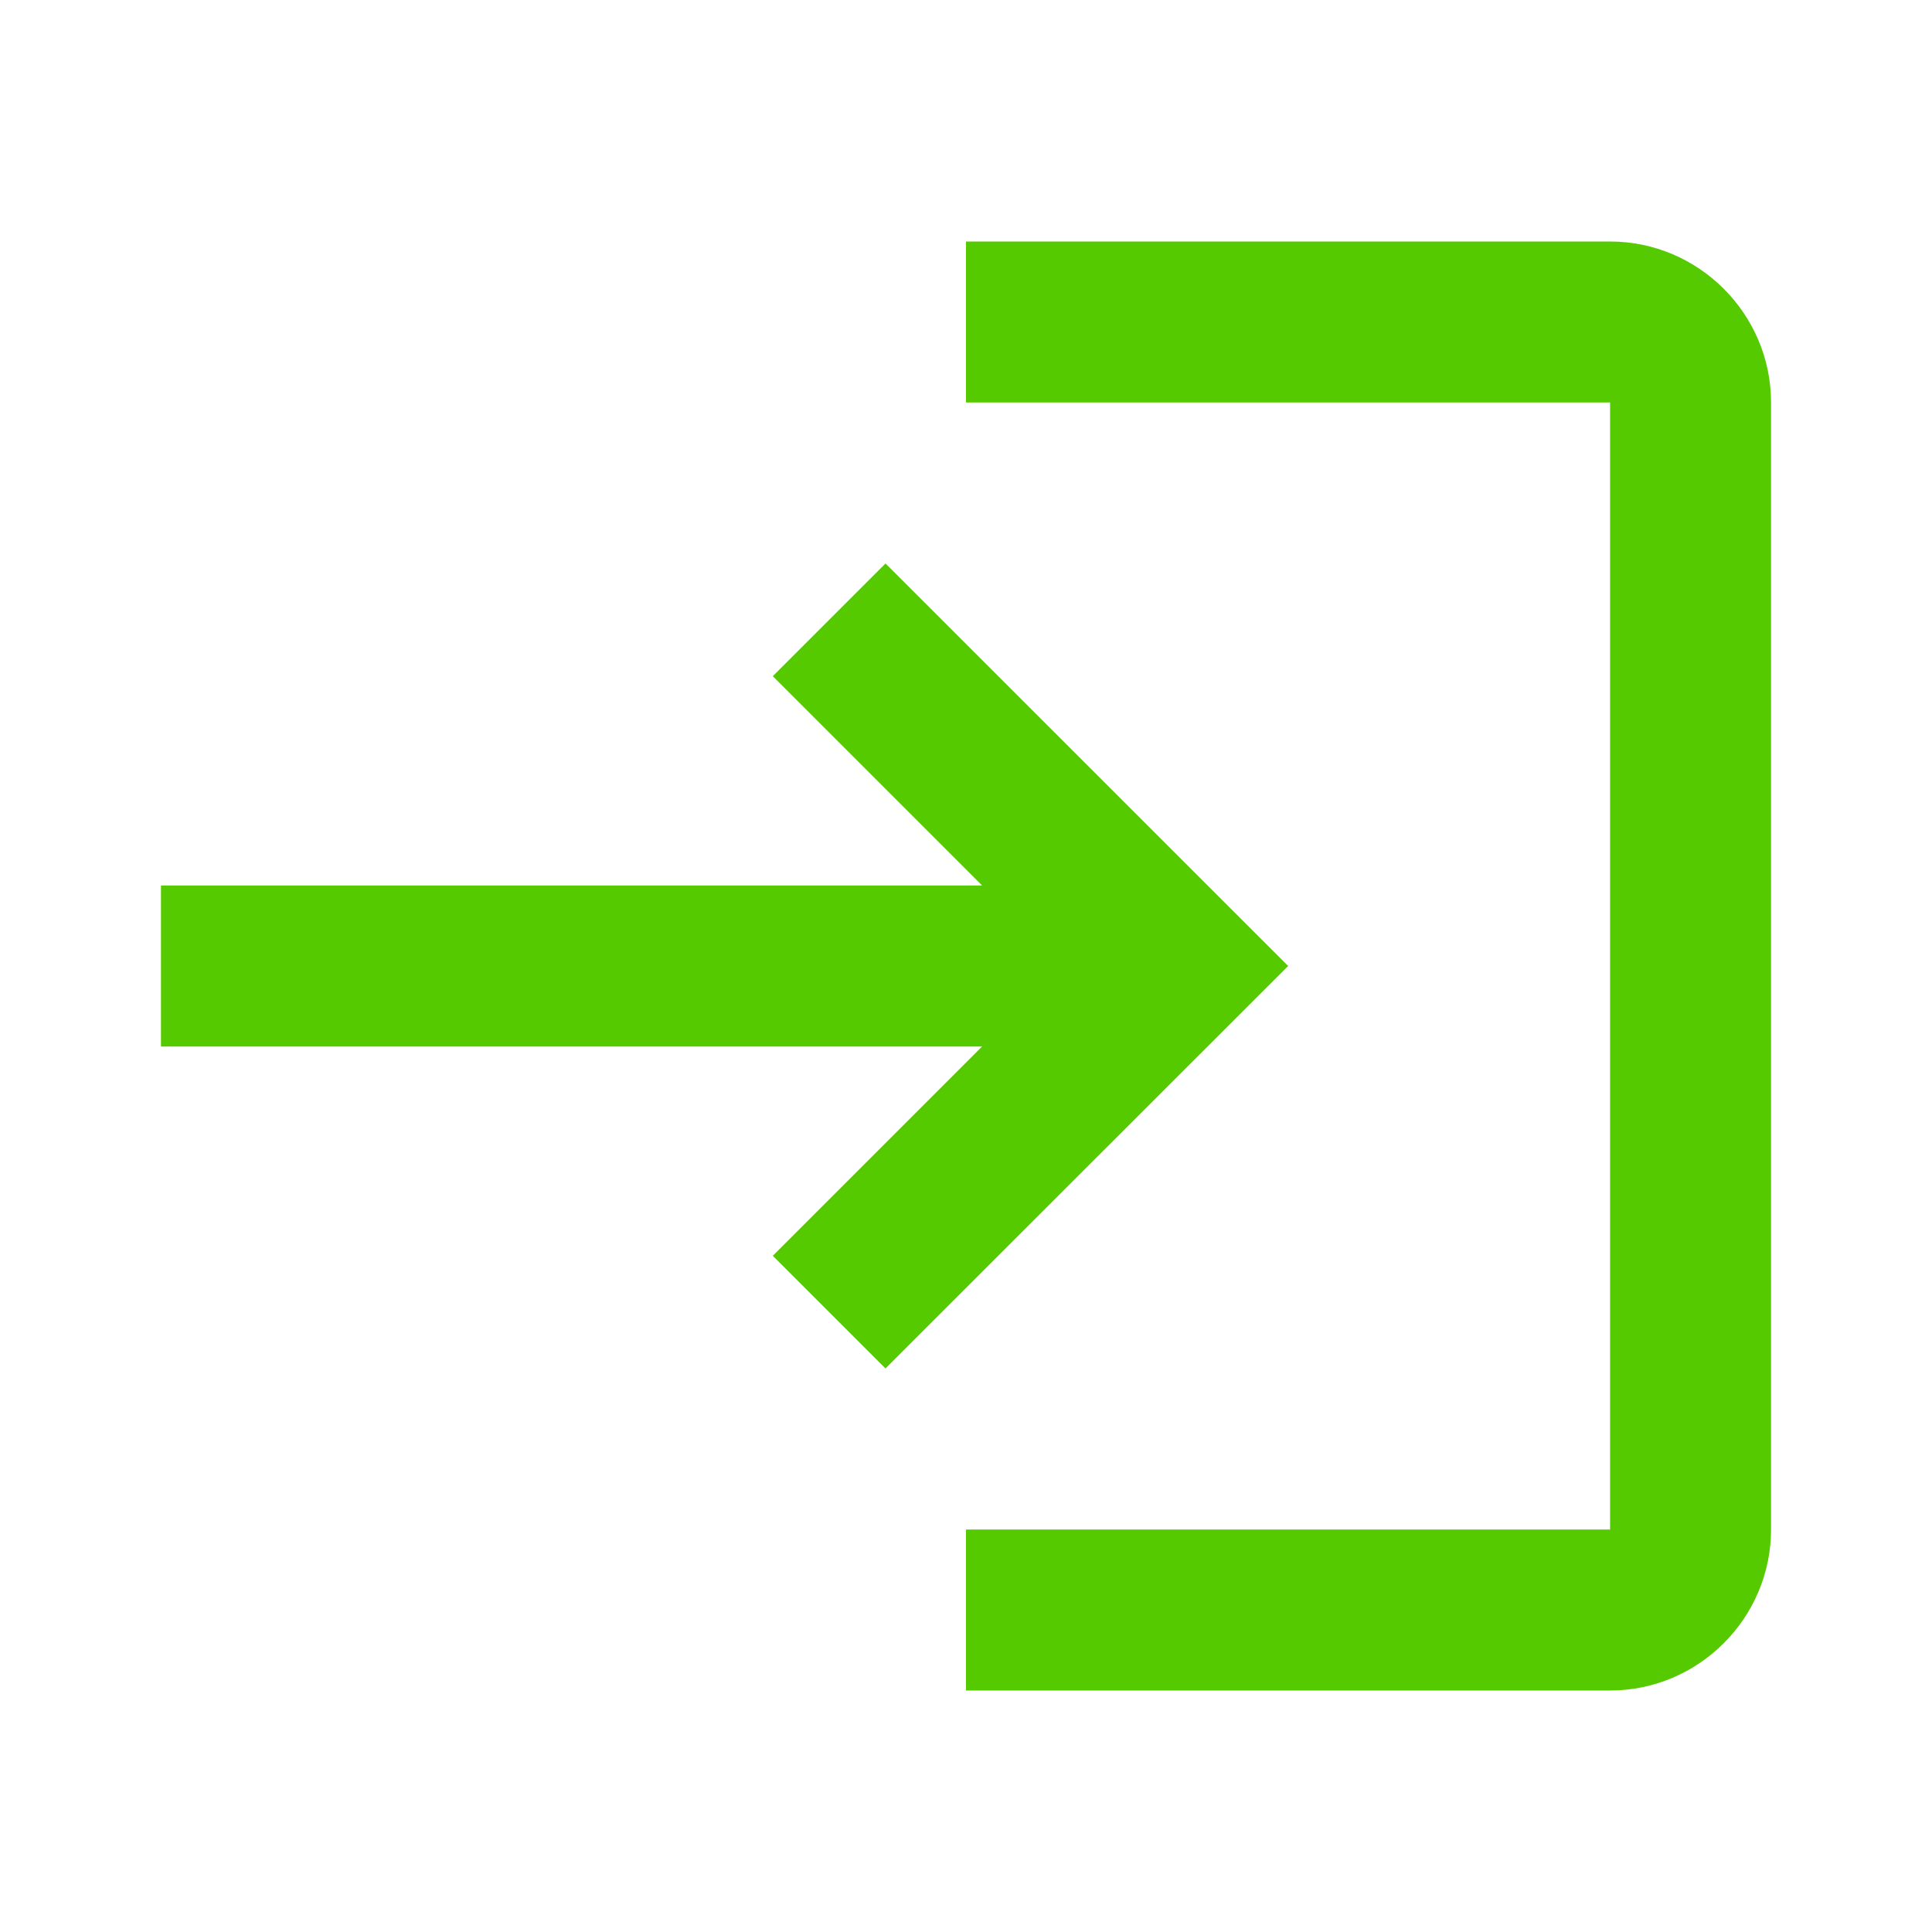 <svg width="16" height="16" viewBox="0 0 16 16" fill="none" xmlns="http://www.w3.org/2000/svg">
    <path d="M7.333 4.667 6.4 5.6l1.733 1.733h-6.8v1.334h6.8L6.4 10.4l.933.933L10.668 8 7.334 4.667zm6 8H8V14h5.334c.733 0 1.333-.6 1.333-1.333V3.333c0-.733-.6-1.333-1.333-1.333H8v1.333h5.334v9.334z" fill="#56CA00"/>
</svg>

